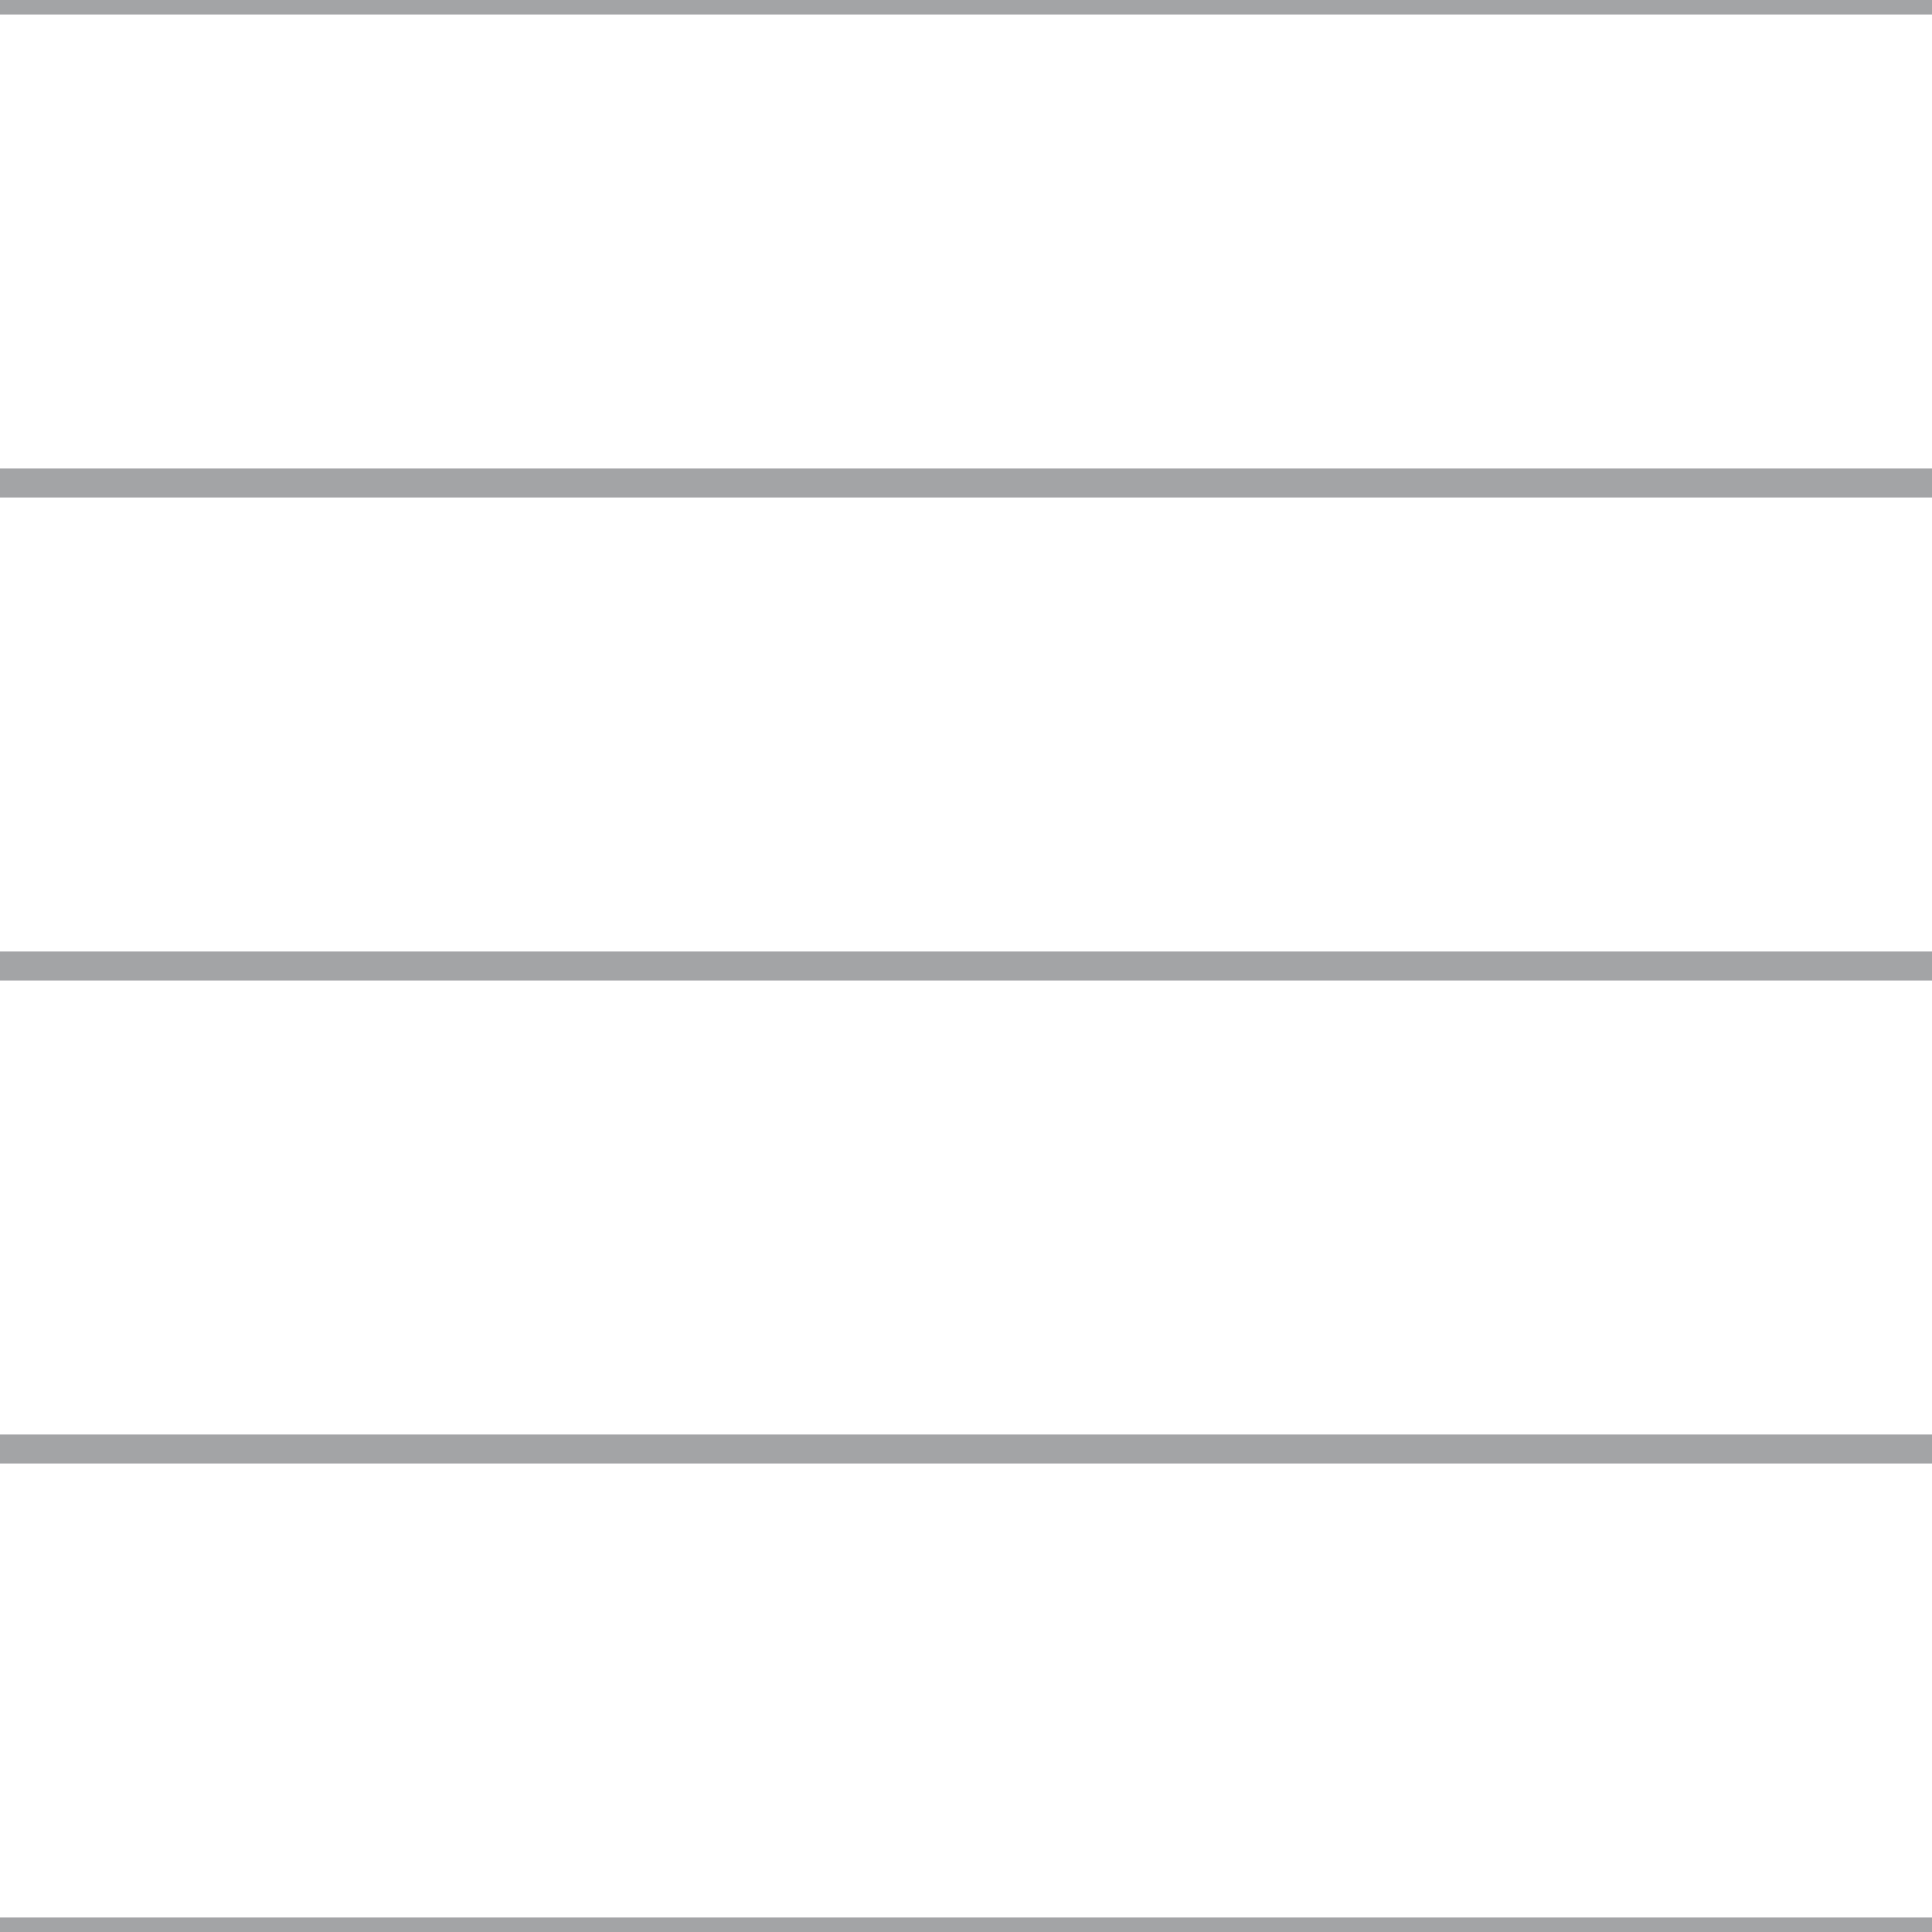 <?xml version='1.0' encoding='UTF-8'?>
<svg xmlns='http://www.w3.org/2000/svg' xmlns:xlink='http://www.w3.org/1999/xlink' style='isolation:isolate' viewBox='0 0 200 200' width='200' height='200'>
<line x1='0' y1='0' x2='200' y2='0' stroke-width='3' stroke='#A3A4A6' />
<line x1='0' y1='50' x2='200' y2='50' stroke-width='3' stroke='#A3A4A6' />
<line x1='0' y1='100' x2='200' y2='100' stroke-width='3' stroke='#A3A4A6' />
<line x1='0' y1='150' x2='200' y2='150' stroke-width='3' stroke='#A3A4A6' />
<line x1='0' y1='200' x2='200' y2='200' stroke-width='3' stroke='#A3A4A6' />
</svg>
